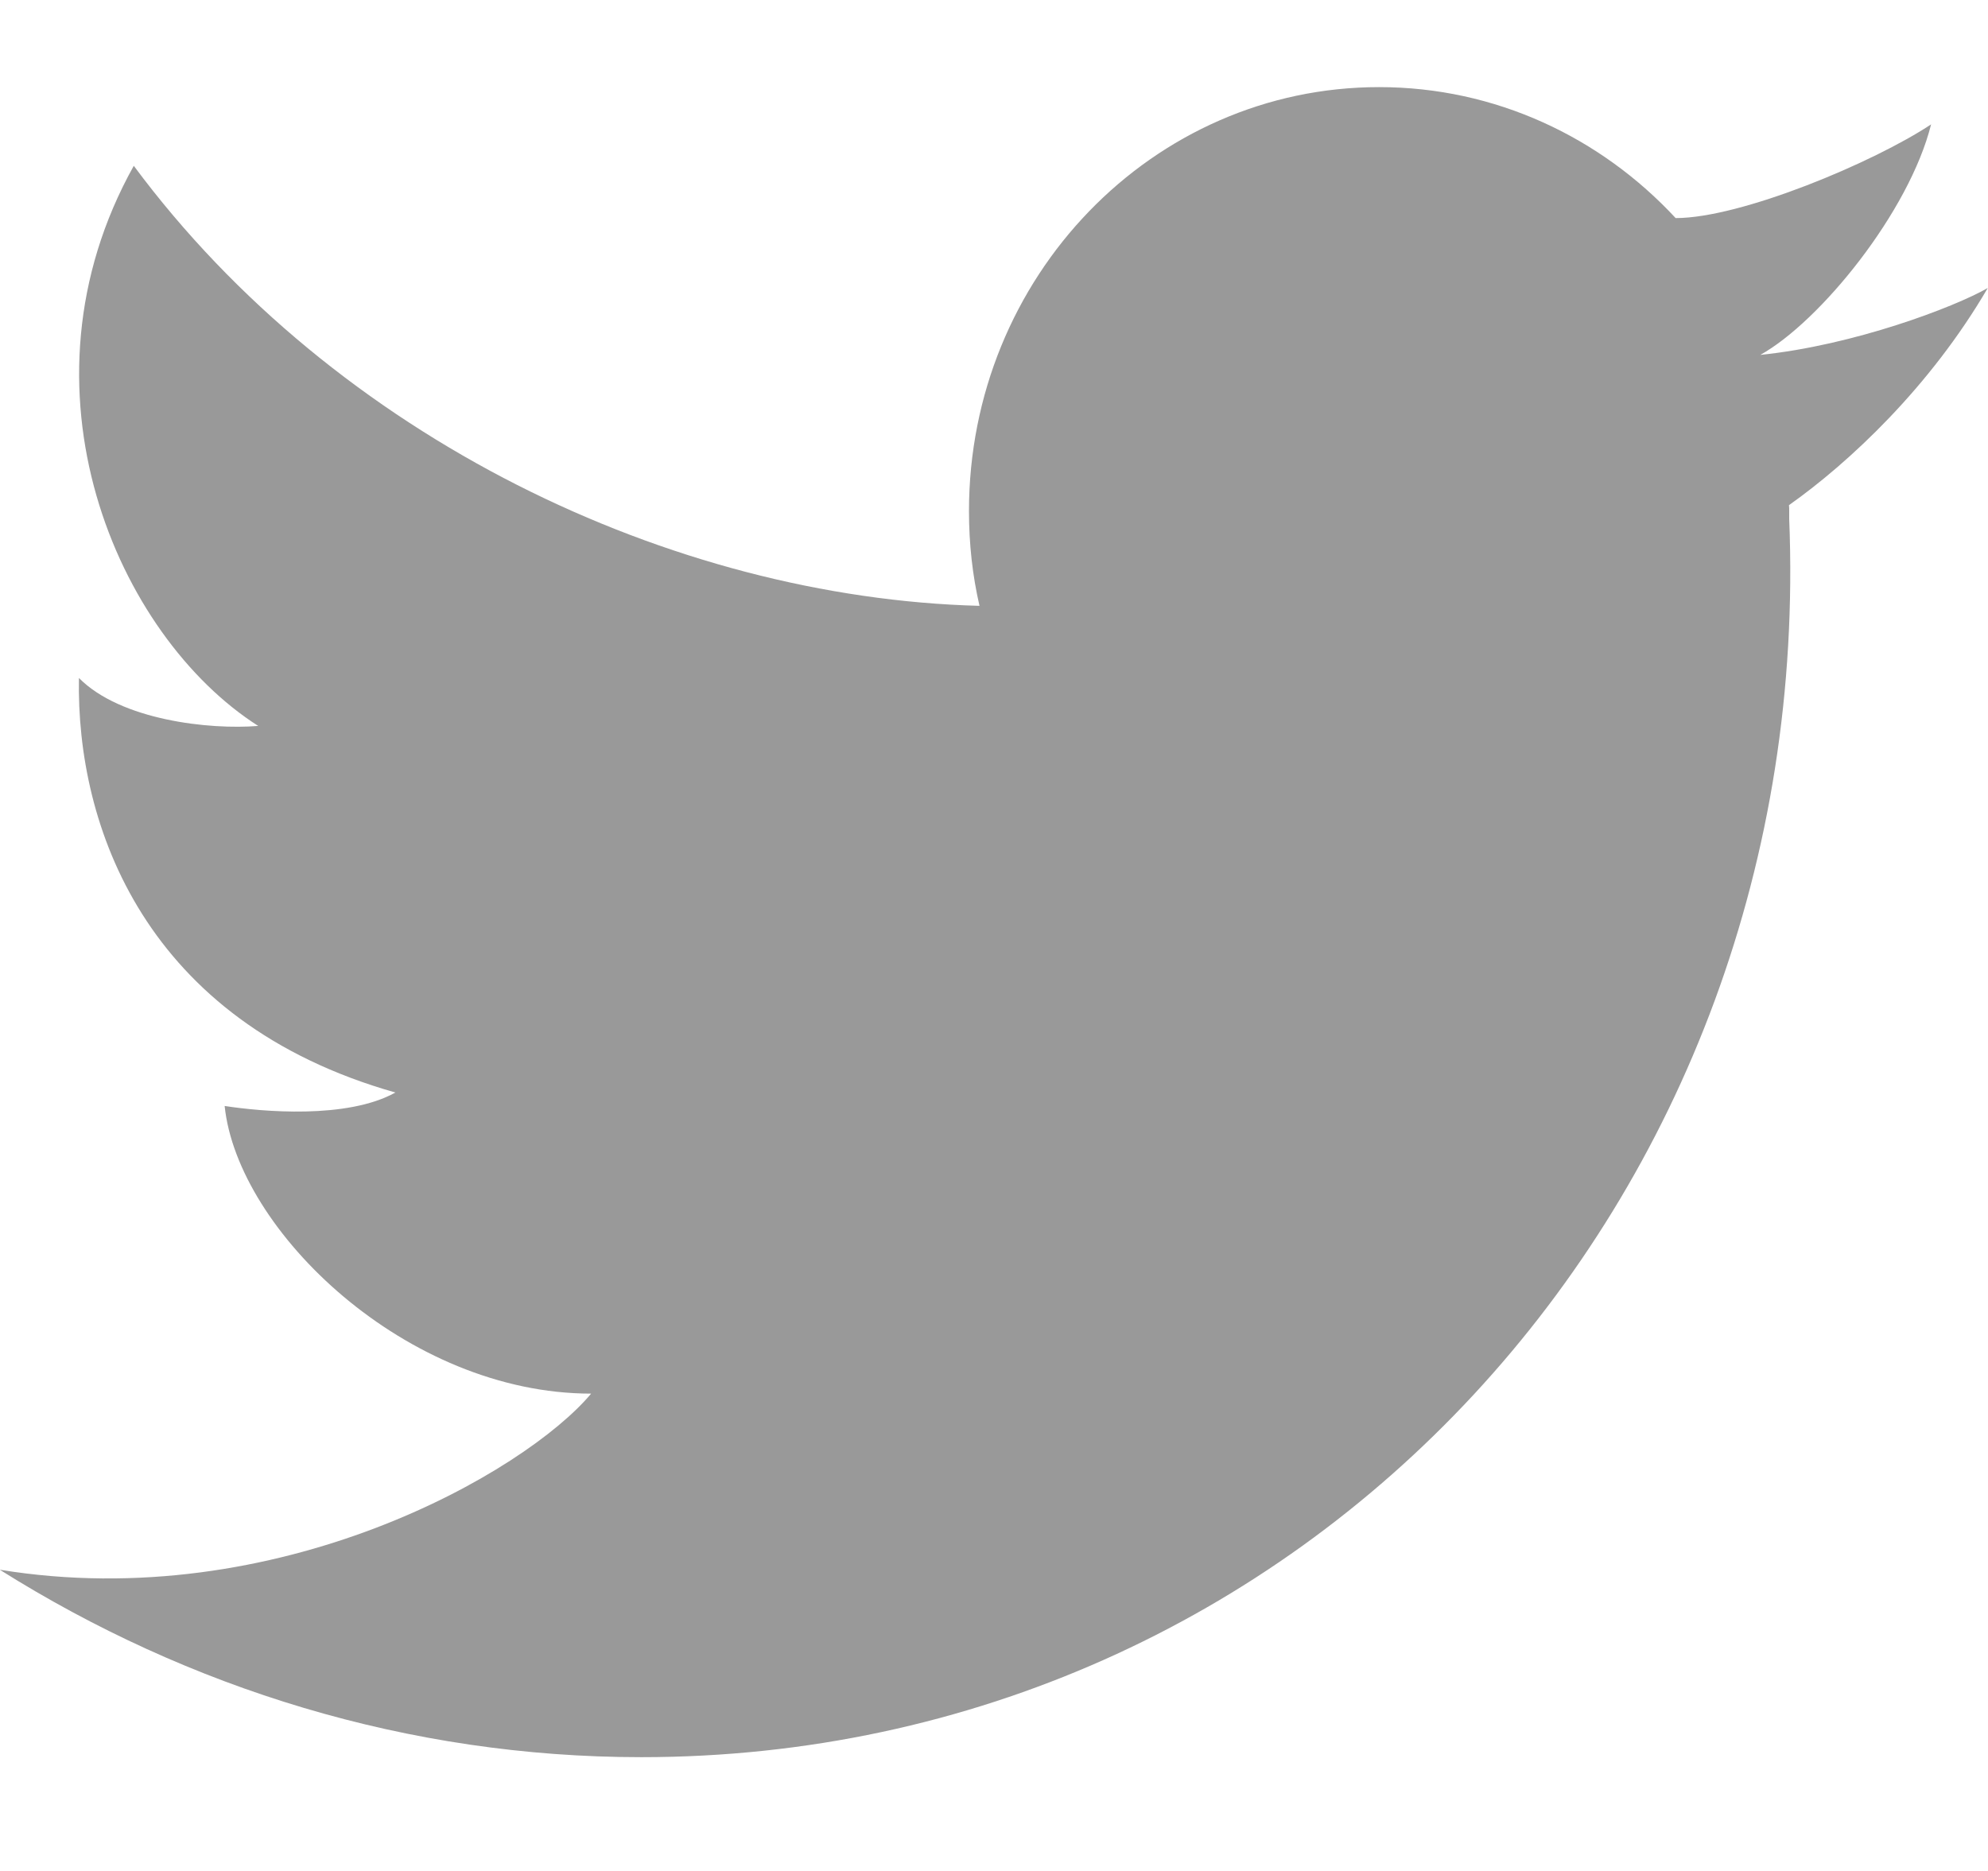 <svg xmlns="http://www.w3.org/2000/svg" width="17" height="16" viewBox="0 0 17 16">
  <path fill="#999" fill-rule="evenodd" d="M16.516 1.062c-.494.328-1.628.803-2.187.803-.64-.69-1.54-1.12-2.536-1.12-1.937 0-3.507 1.624-3.507 3.626 0 .28.03.55.09.81h-.002c-2.627-.07-5.5-1.432-7.23-3.763-1.063 1.904-.143 4.02 1.064 4.79-.414.034-1.175-.048-1.533-.41-.024 1.264.564 2.938 2.706 3.545-.413.23-1.143.164-1.46.115.11 1.066 1.555 2.46 3.134 2.46-.563.673-2.68 1.894-5.057 1.506 1.614 1.015 3.495 1.603 5.486 1.603 5.658 0 10.053-4.74 9.816-10.59v-.02-.045c0-.017 0-.035-.002-.052.515-.364 1.206-1.01 1.7-1.857-.286.164-1.145.49-1.945.572.513-.286 1.273-1.224 1.46-1.97"/>
</svg>
